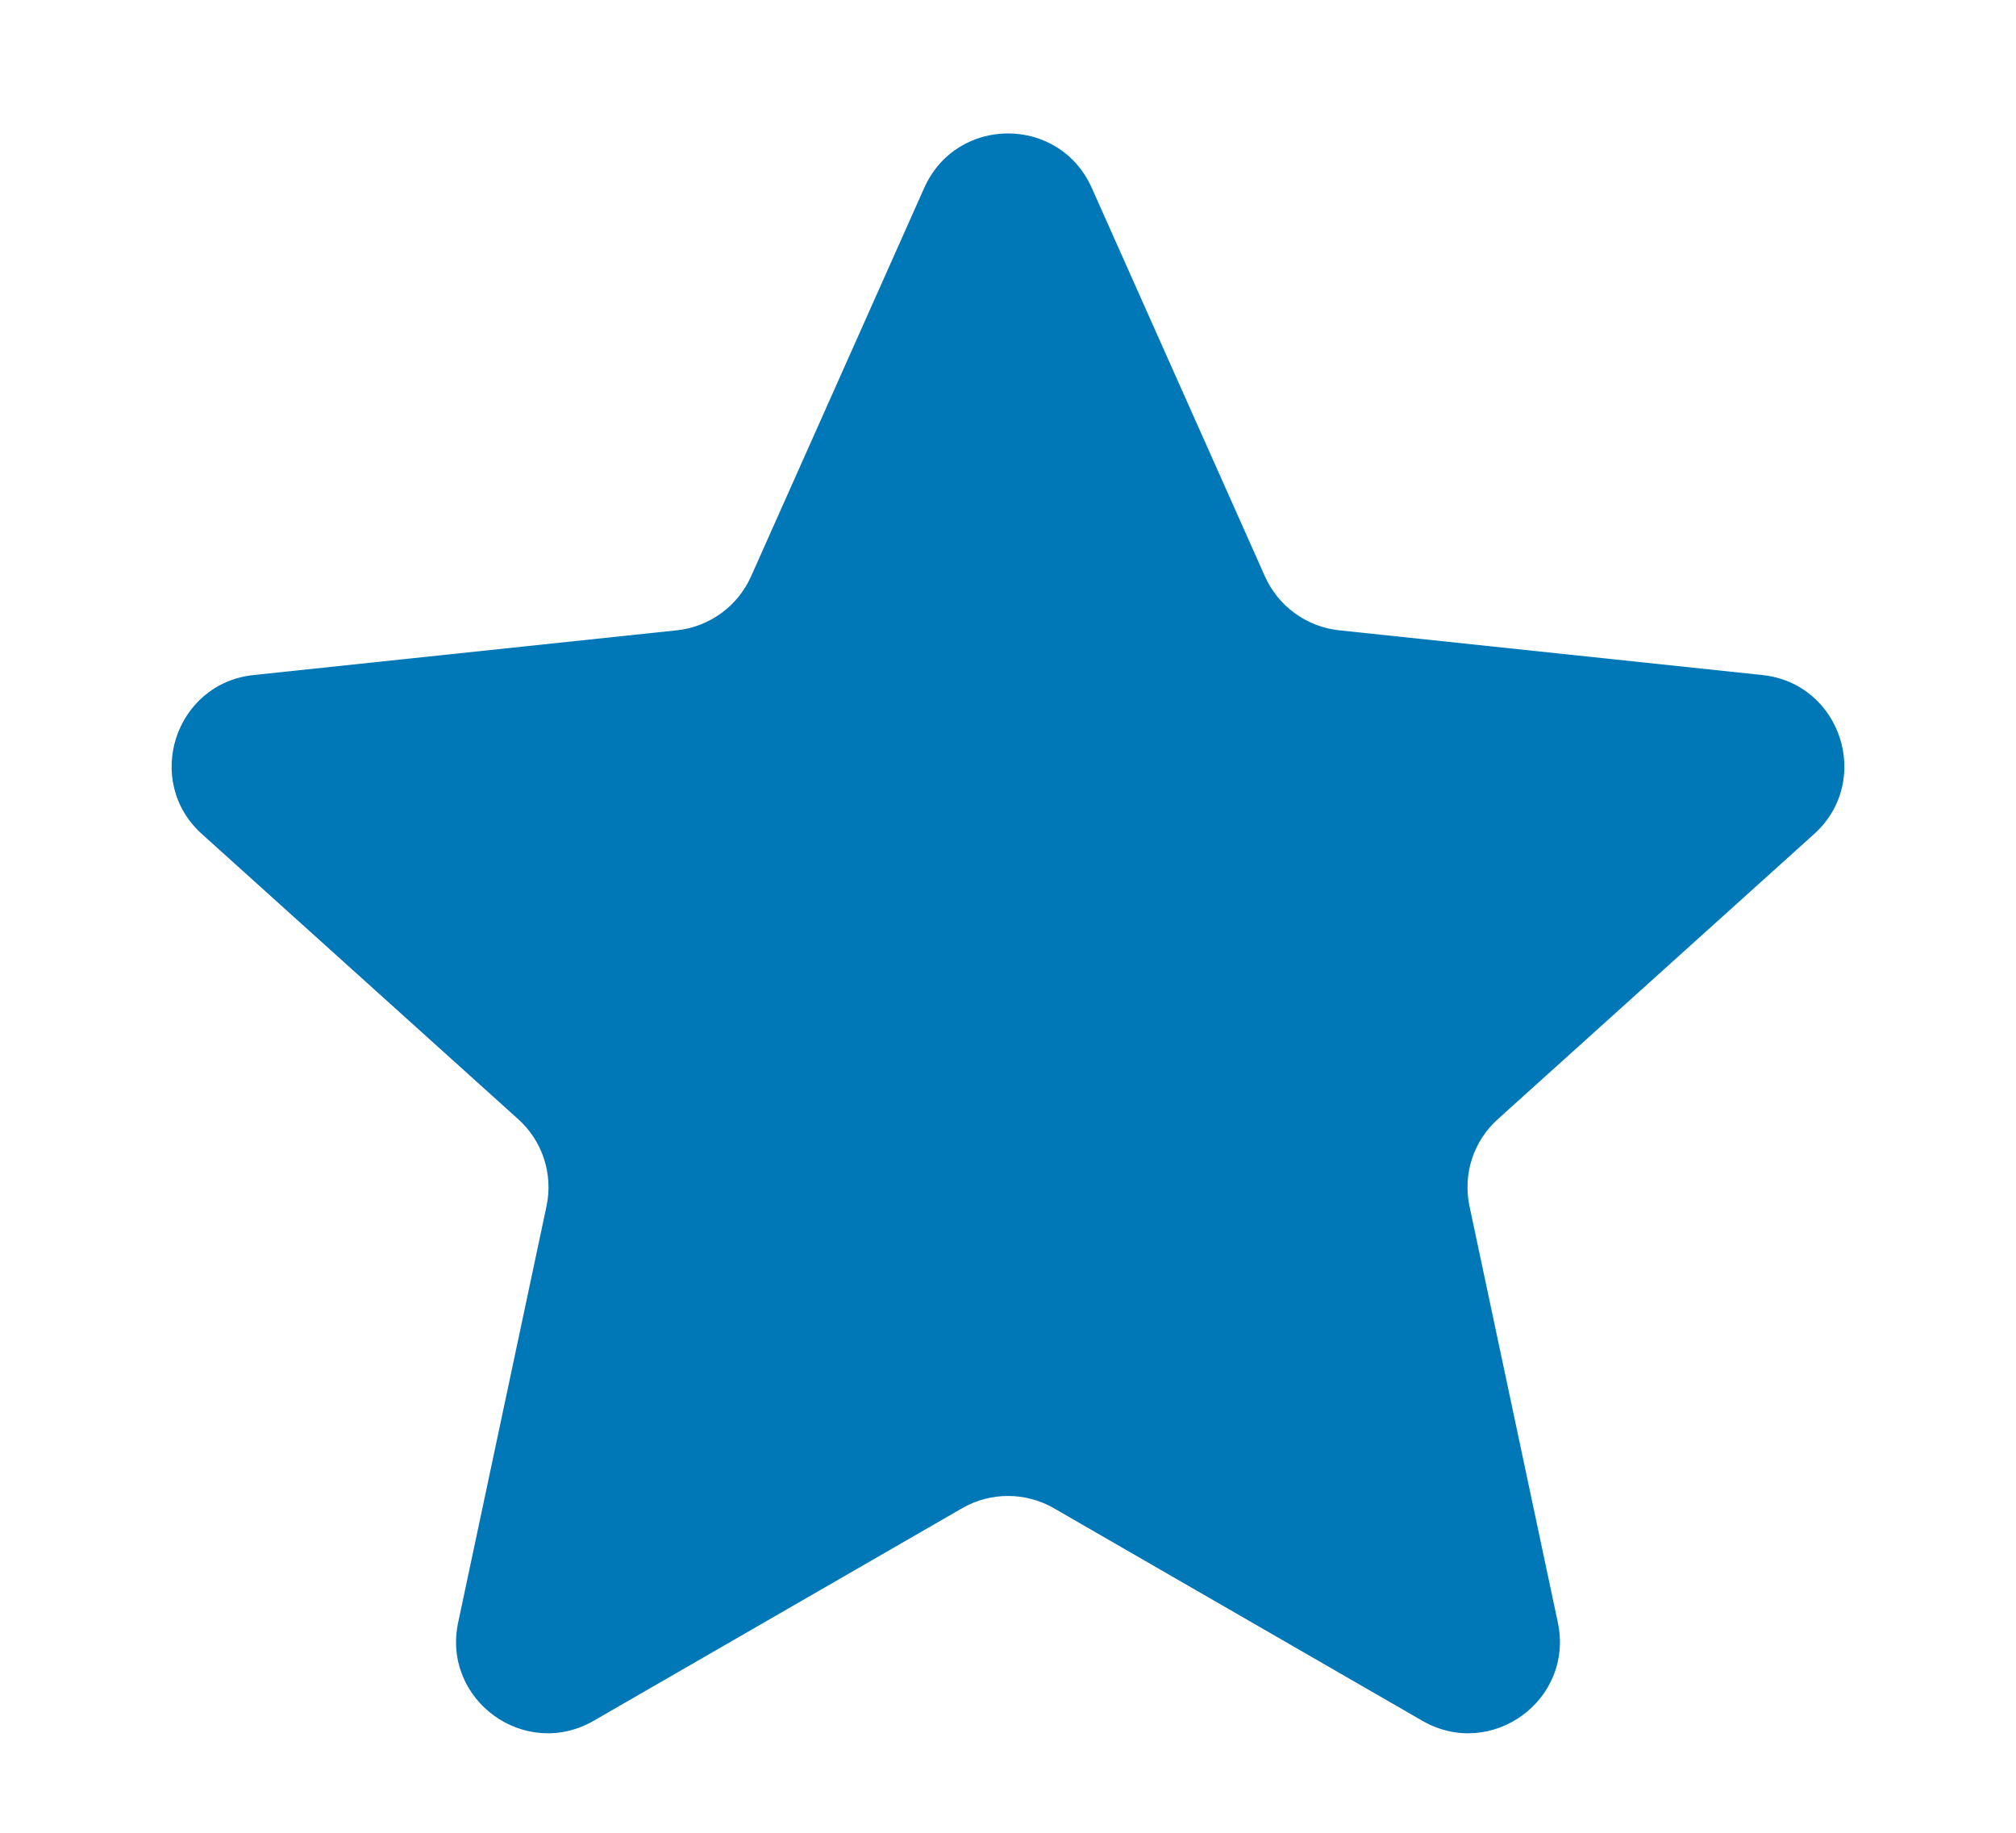 <svg width="11" height="10" viewBox="0 0 11 10" fill="none" xmlns="http://www.w3.org/2000/svg">
<path d="M5.043 1.025C5.22 0.629 5.78 0.629 5.957 1.025L6.902 3.145C6.975 3.308 7.129 3.42 7.306 3.439L9.615 3.683C10.046 3.728 10.219 4.262 9.898 4.551L8.173 6.106C8.04 6.225 7.981 6.406 8.018 6.581L8.5 8.852C8.59 9.276 8.136 9.605 7.761 9.389L5.75 8.229C5.595 8.14 5.405 8.14 5.25 8.229L3.239 9.389C2.864 9.605 2.41 9.276 2.5 8.852L2.982 6.581C3.019 6.406 2.96 6.225 2.827 6.106L1.102 4.551C0.781 4.262 0.954 3.728 1.385 3.683L3.694 3.439C3.871 3.42 4.025 3.308 4.098 3.145L5.043 1.025Z" fill="#0077B6"/>
</svg>

